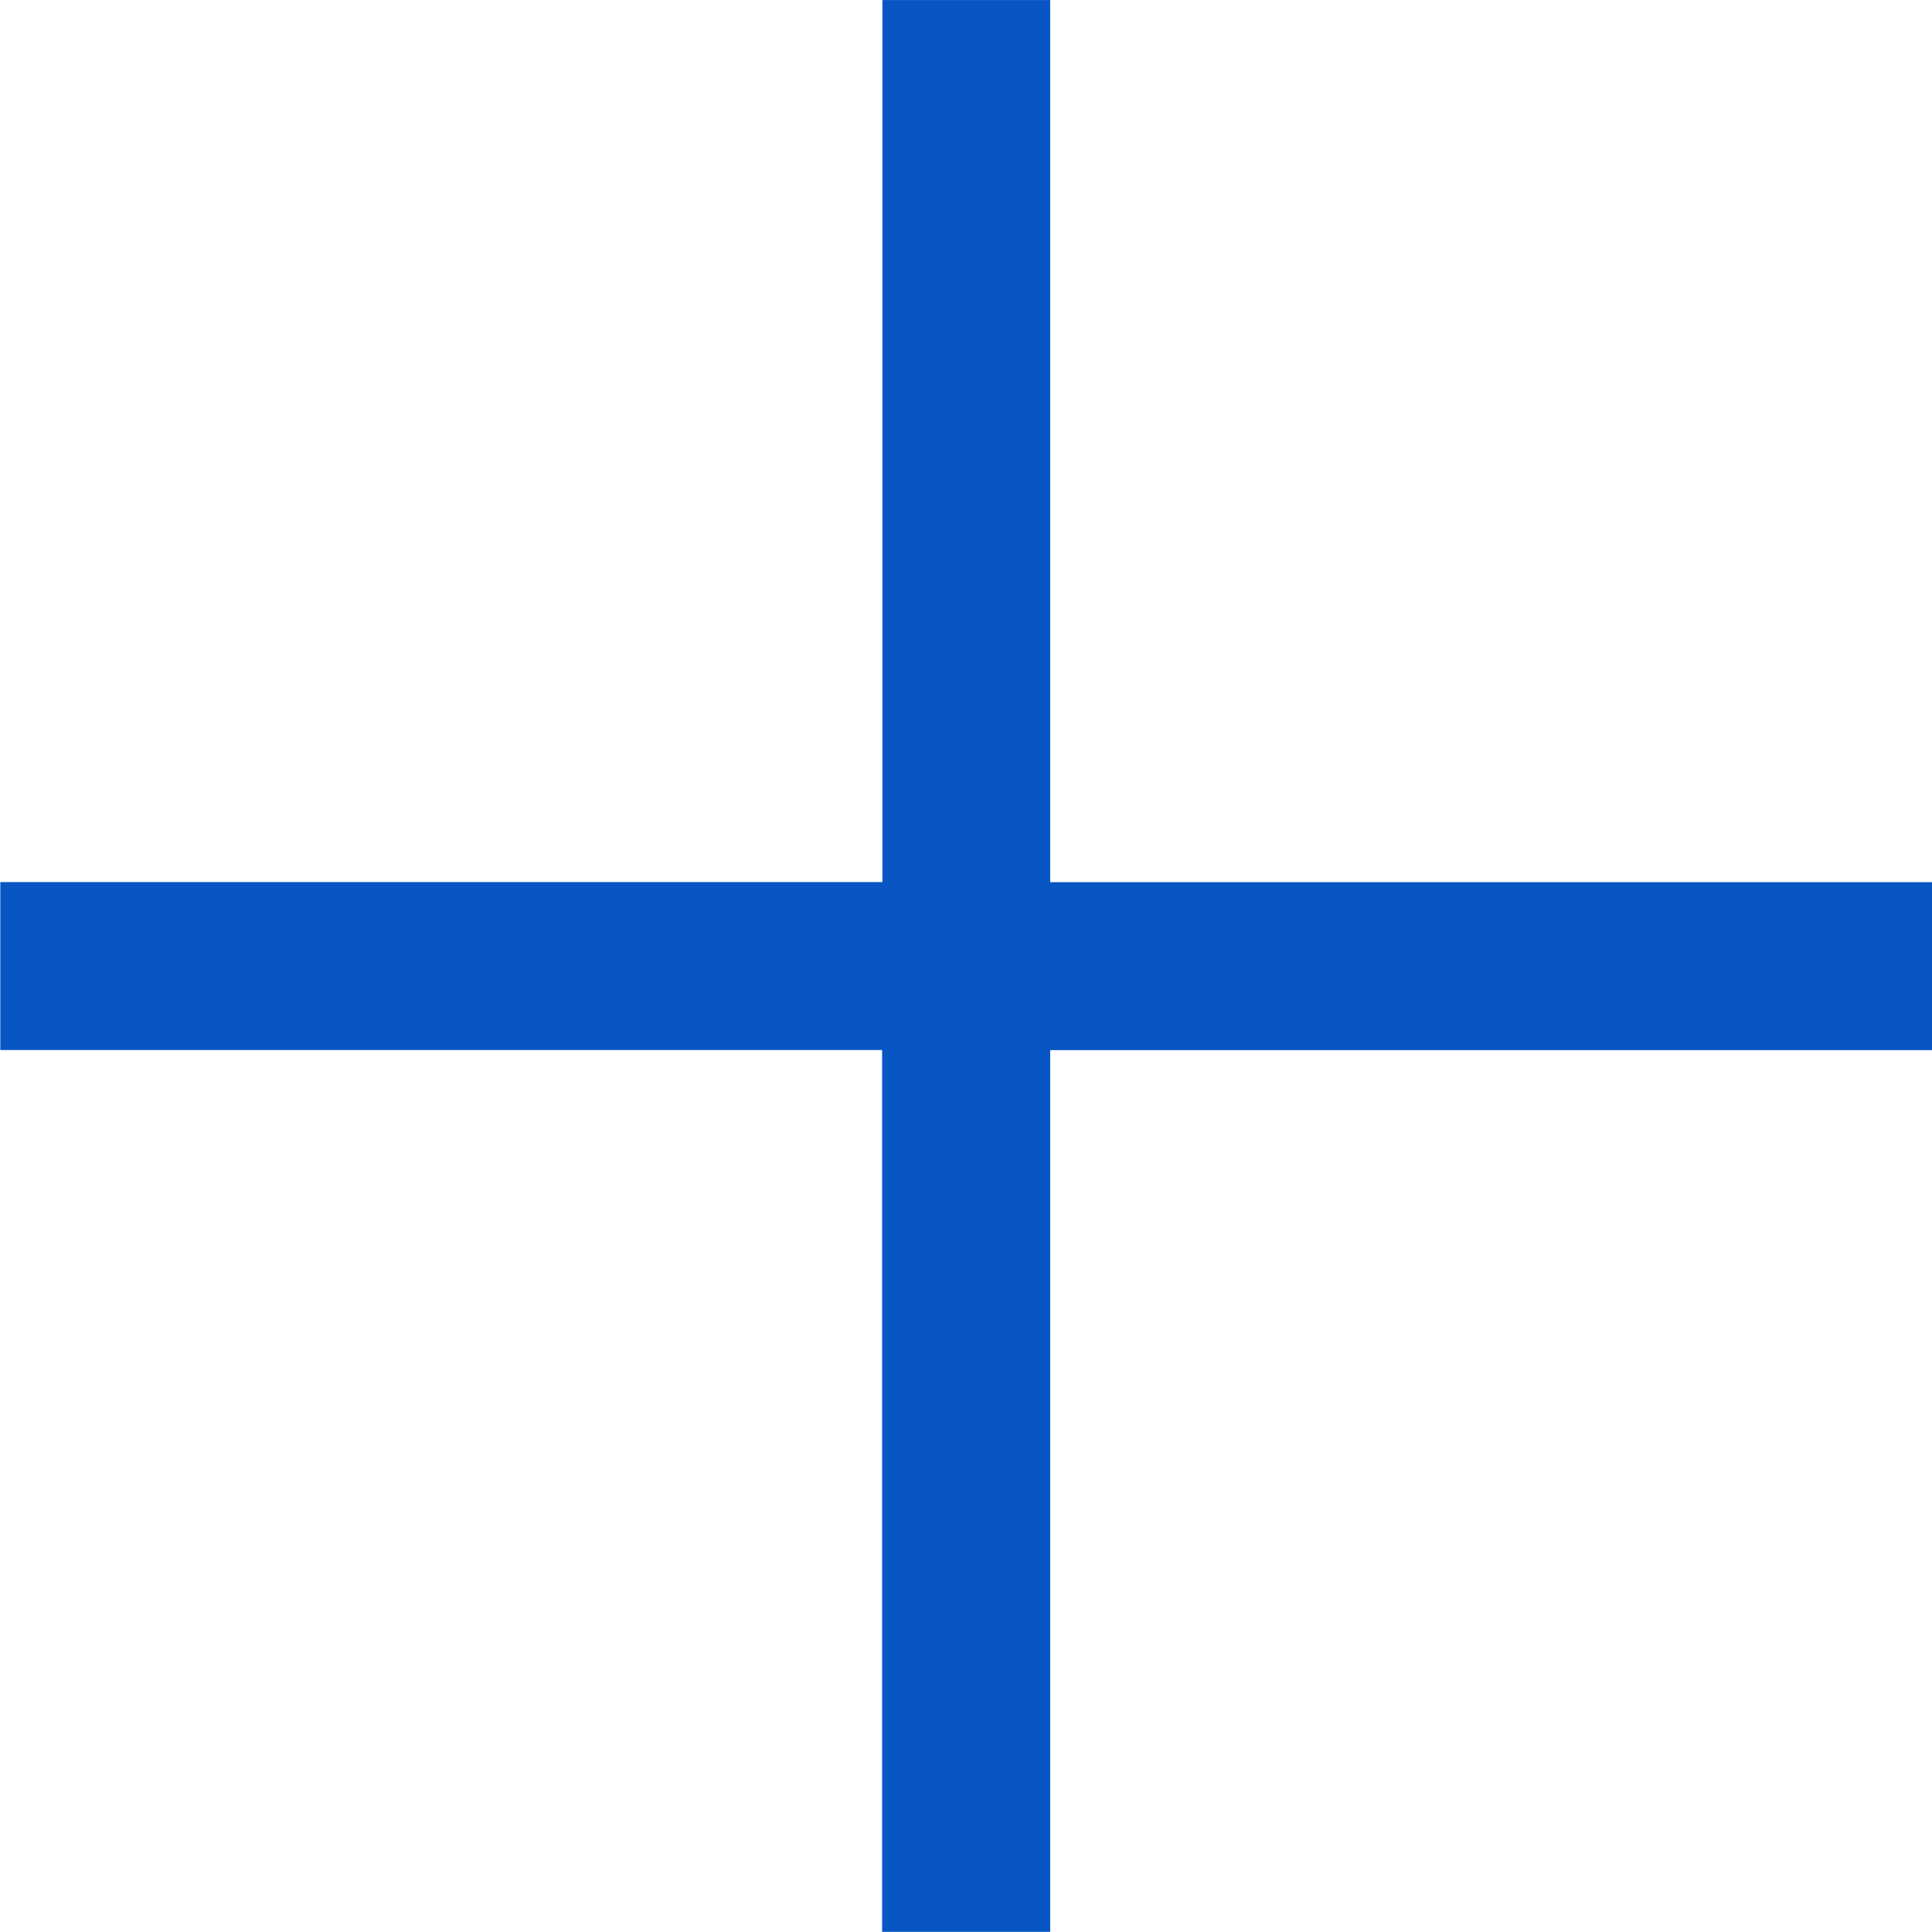 <svg xmlns="http://www.w3.org/2000/svg" width="50" height="50" viewBox="0 0 19.002 19.001"><defs><style>.a{fill:#0855c4;}</style></defs><path class="a" d="M-15682.327-6838v-8.673H-15691v-1.652h8.676V-6857h1.65v8.676h8.676v1.652h-8.676V-6838Z" transform="translate(15691.003 6857)"/></svg>
